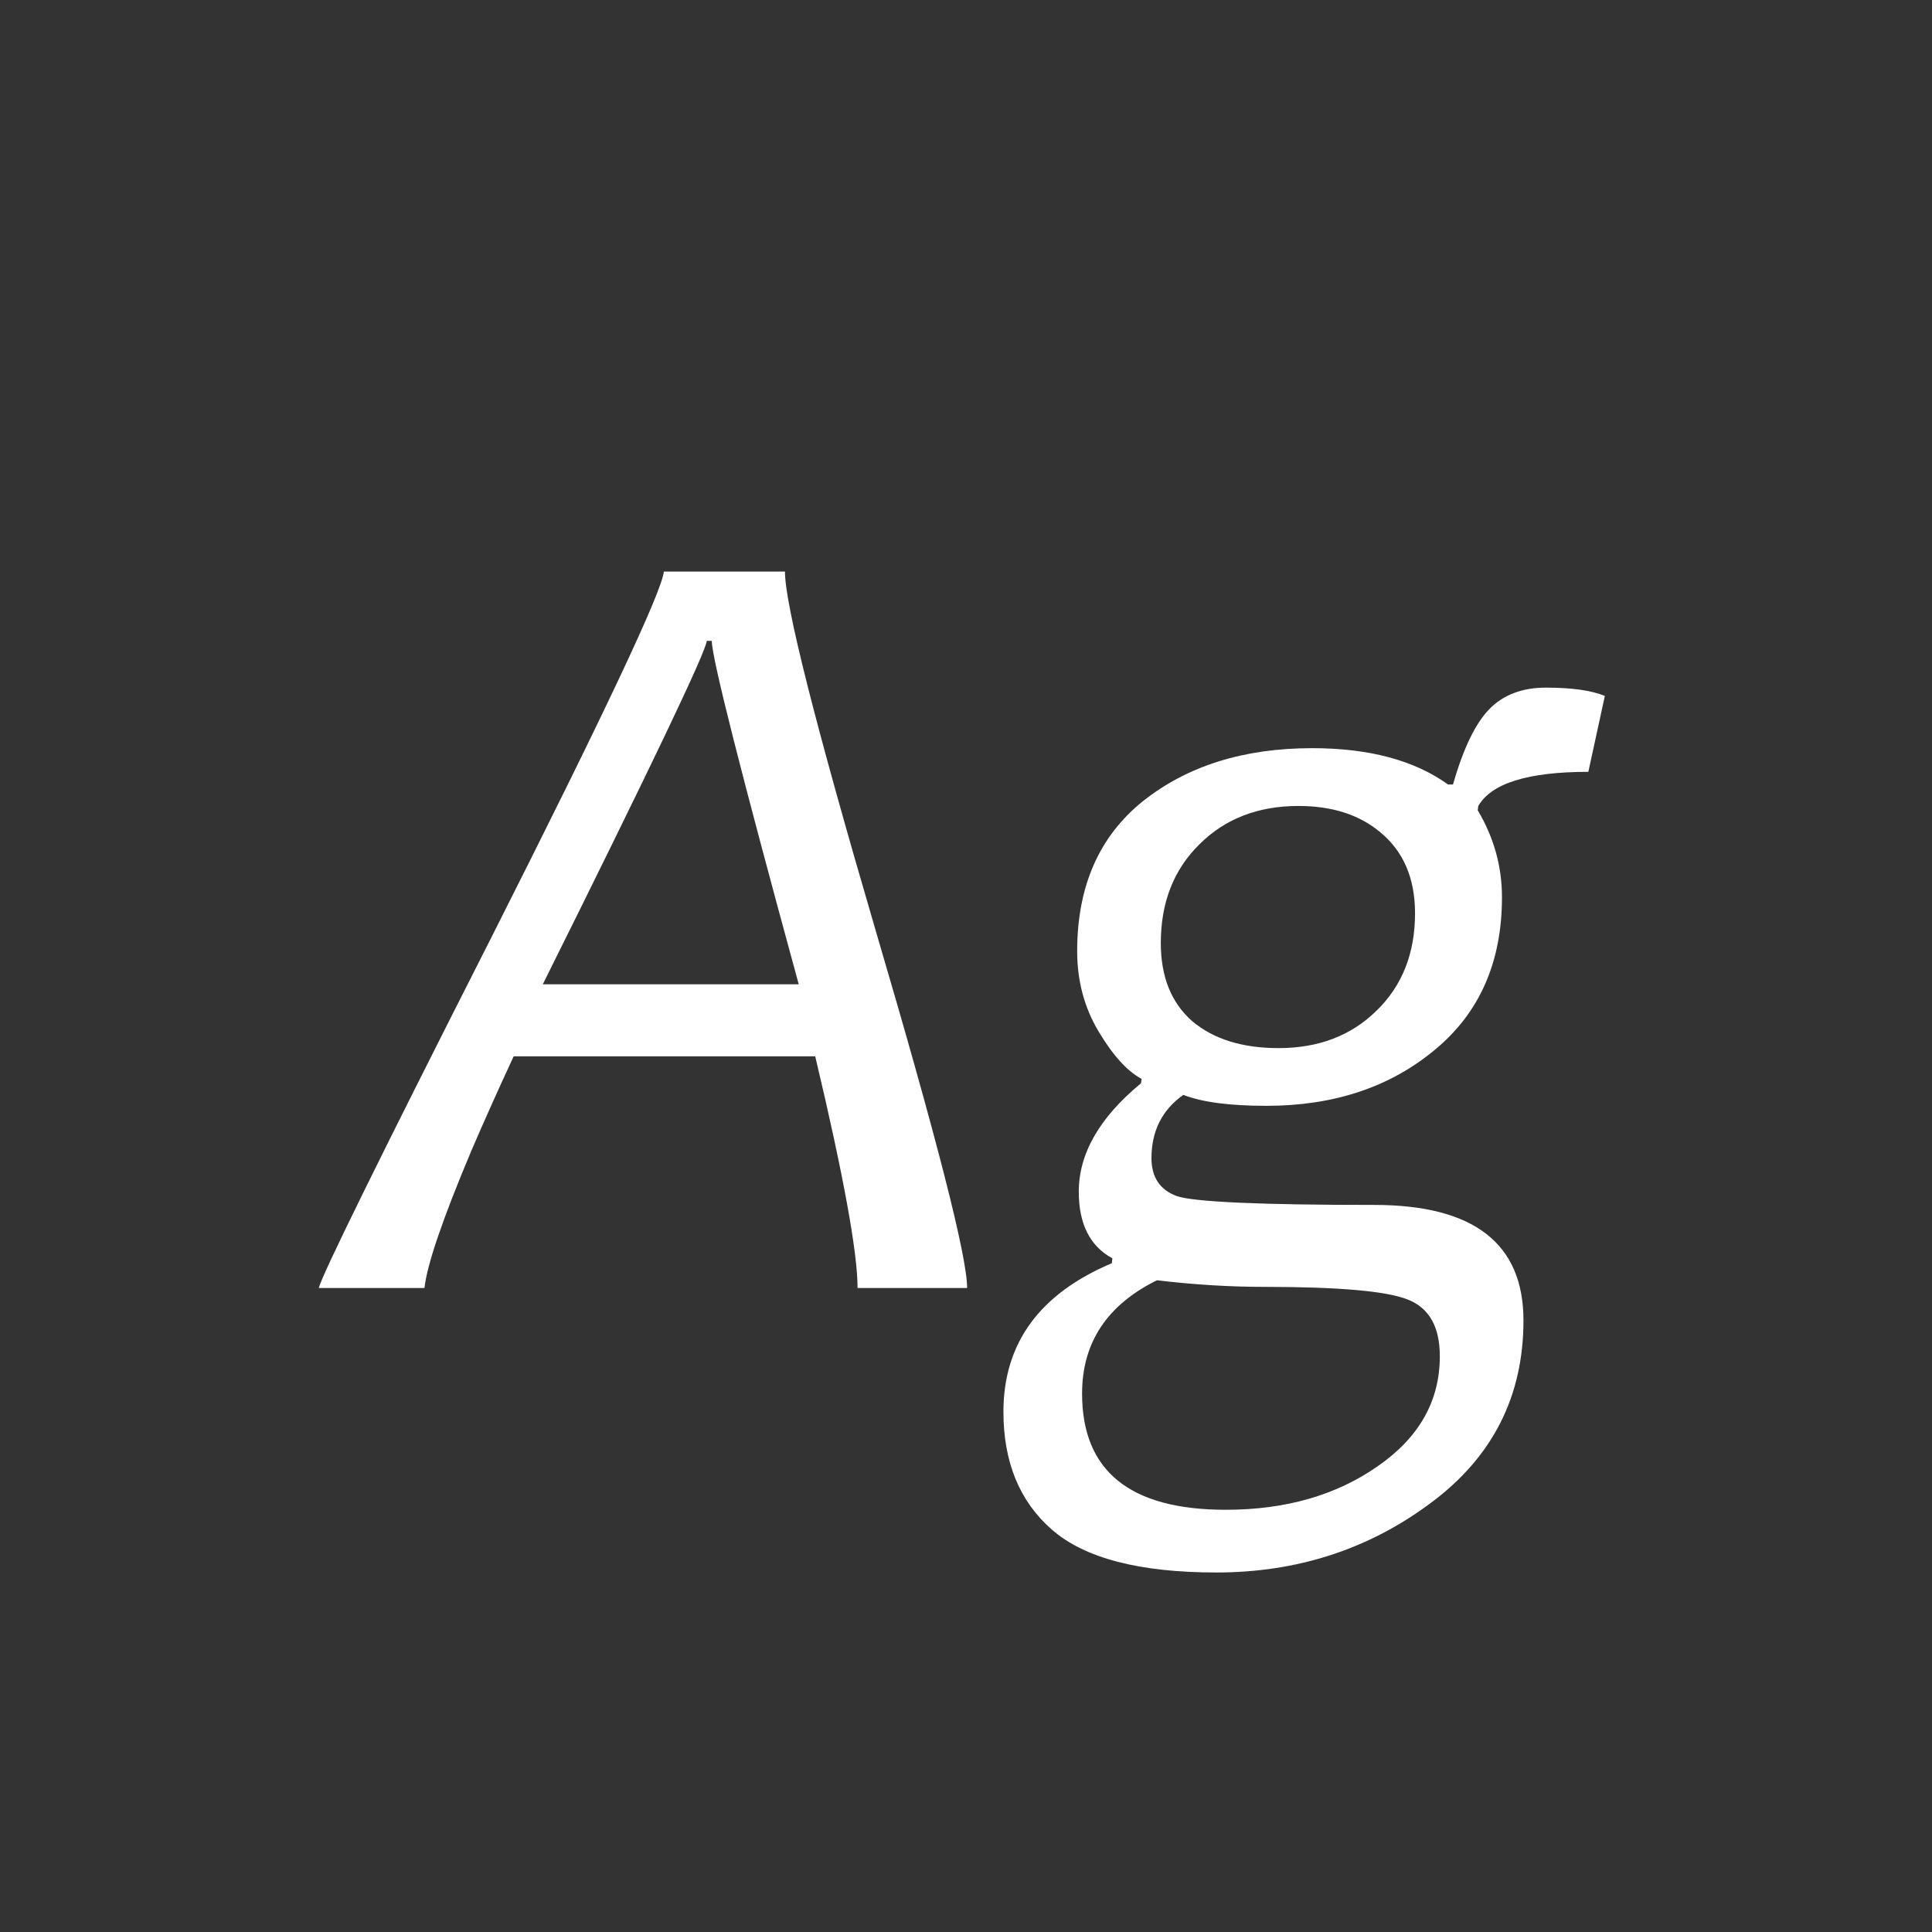 <svg width="24" height="24" viewBox="0 0 24 24" fill="none" xmlns="http://www.w3.org/2000/svg">
<rect x="0" y="0" width="24" height="24" fill="#333333" stroke="none"/>
<path d="M12.014 16H10.653C10.653 15.558 10.478 14.599 10.127 13.122H6.381C6.18 13.555 6.005 13.947 5.854 14.298C5.499 15.141 5.305 15.708 5.273 16H3.961C3.984 15.868 4.702 14.409 6.114 11.625C7.509 8.863 8.22 7.355 8.247 7.1H9.751C9.751 7.51 10.127 8.998 10.879 11.563C11.635 14.129 12.014 15.608 12.014 16ZM9.922 12.227C9.202 9.592 8.842 8.171 8.842 7.961H8.78C8.767 8.102 8.088 9.524 6.743 12.227H9.922ZM19.936 8.645L19.731 9.588C18.984 9.588 18.528 9.729 18.364 10.012L18.357 10.066C18.558 10.404 18.658 10.764 18.658 11.146C18.658 11.953 18.378 12.587 17.817 13.047C17.261 13.507 16.566 13.737 15.732 13.737C15.277 13.737 14.933 13.692 14.7 13.601C14.436 13.787 14.304 14.05 14.304 14.387C14.304 14.624 14.409 14.781 14.618 14.858C14.832 14.931 15.65 14.968 17.072 14.968C18.307 14.968 18.925 15.446 18.925 16.403C18.925 17.347 18.54 18.103 17.77 18.673C16.999 19.247 16.113 19.534 15.11 19.534C14.153 19.534 13.472 19.356 13.066 19.001C12.665 18.65 12.465 18.162 12.465 17.538C12.465 16.686 12.914 16.071 13.812 15.692L13.818 15.631C13.54 15.48 13.401 15.205 13.401 14.804C13.401 14.33 13.659 13.881 14.174 13.457L14.181 13.402C14.003 13.307 13.825 13.111 13.648 12.815C13.47 12.518 13.381 12.185 13.381 11.816C13.381 11.01 13.654 10.388 14.201 9.95C14.753 9.513 15.452 9.294 16.3 9.294C17.006 9.294 17.569 9.444 17.988 9.745H18.05C18.177 9.299 18.328 8.986 18.501 8.809C18.674 8.631 18.909 8.542 19.205 8.542C19.524 8.542 19.768 8.576 19.936 8.645ZM17.886 16.848C17.886 16.483 17.754 16.248 17.489 16.144C17.23 16.039 16.637 15.986 15.712 15.986C15.279 15.986 14.832 15.959 14.372 15.904C13.752 16.21 13.442 16.679 13.442 17.312C13.442 18.274 14.037 18.755 15.227 18.755C15.969 18.755 16.598 18.575 17.113 18.215C17.628 17.859 17.886 17.404 17.886 16.848ZM17.578 11.345C17.578 10.912 17.435 10.577 17.148 10.34C16.888 10.121 16.548 10.012 16.129 10.012C15.628 10.012 15.217 10.171 14.898 10.49C14.579 10.805 14.42 11.213 14.42 11.714C14.42 12.133 14.55 12.457 14.81 12.685C15.074 12.908 15.432 13.02 15.883 13.02C16.38 13.02 16.785 12.865 17.1 12.555C17.419 12.245 17.578 11.841 17.578 11.345Z" fill="white"/>
</svg>
